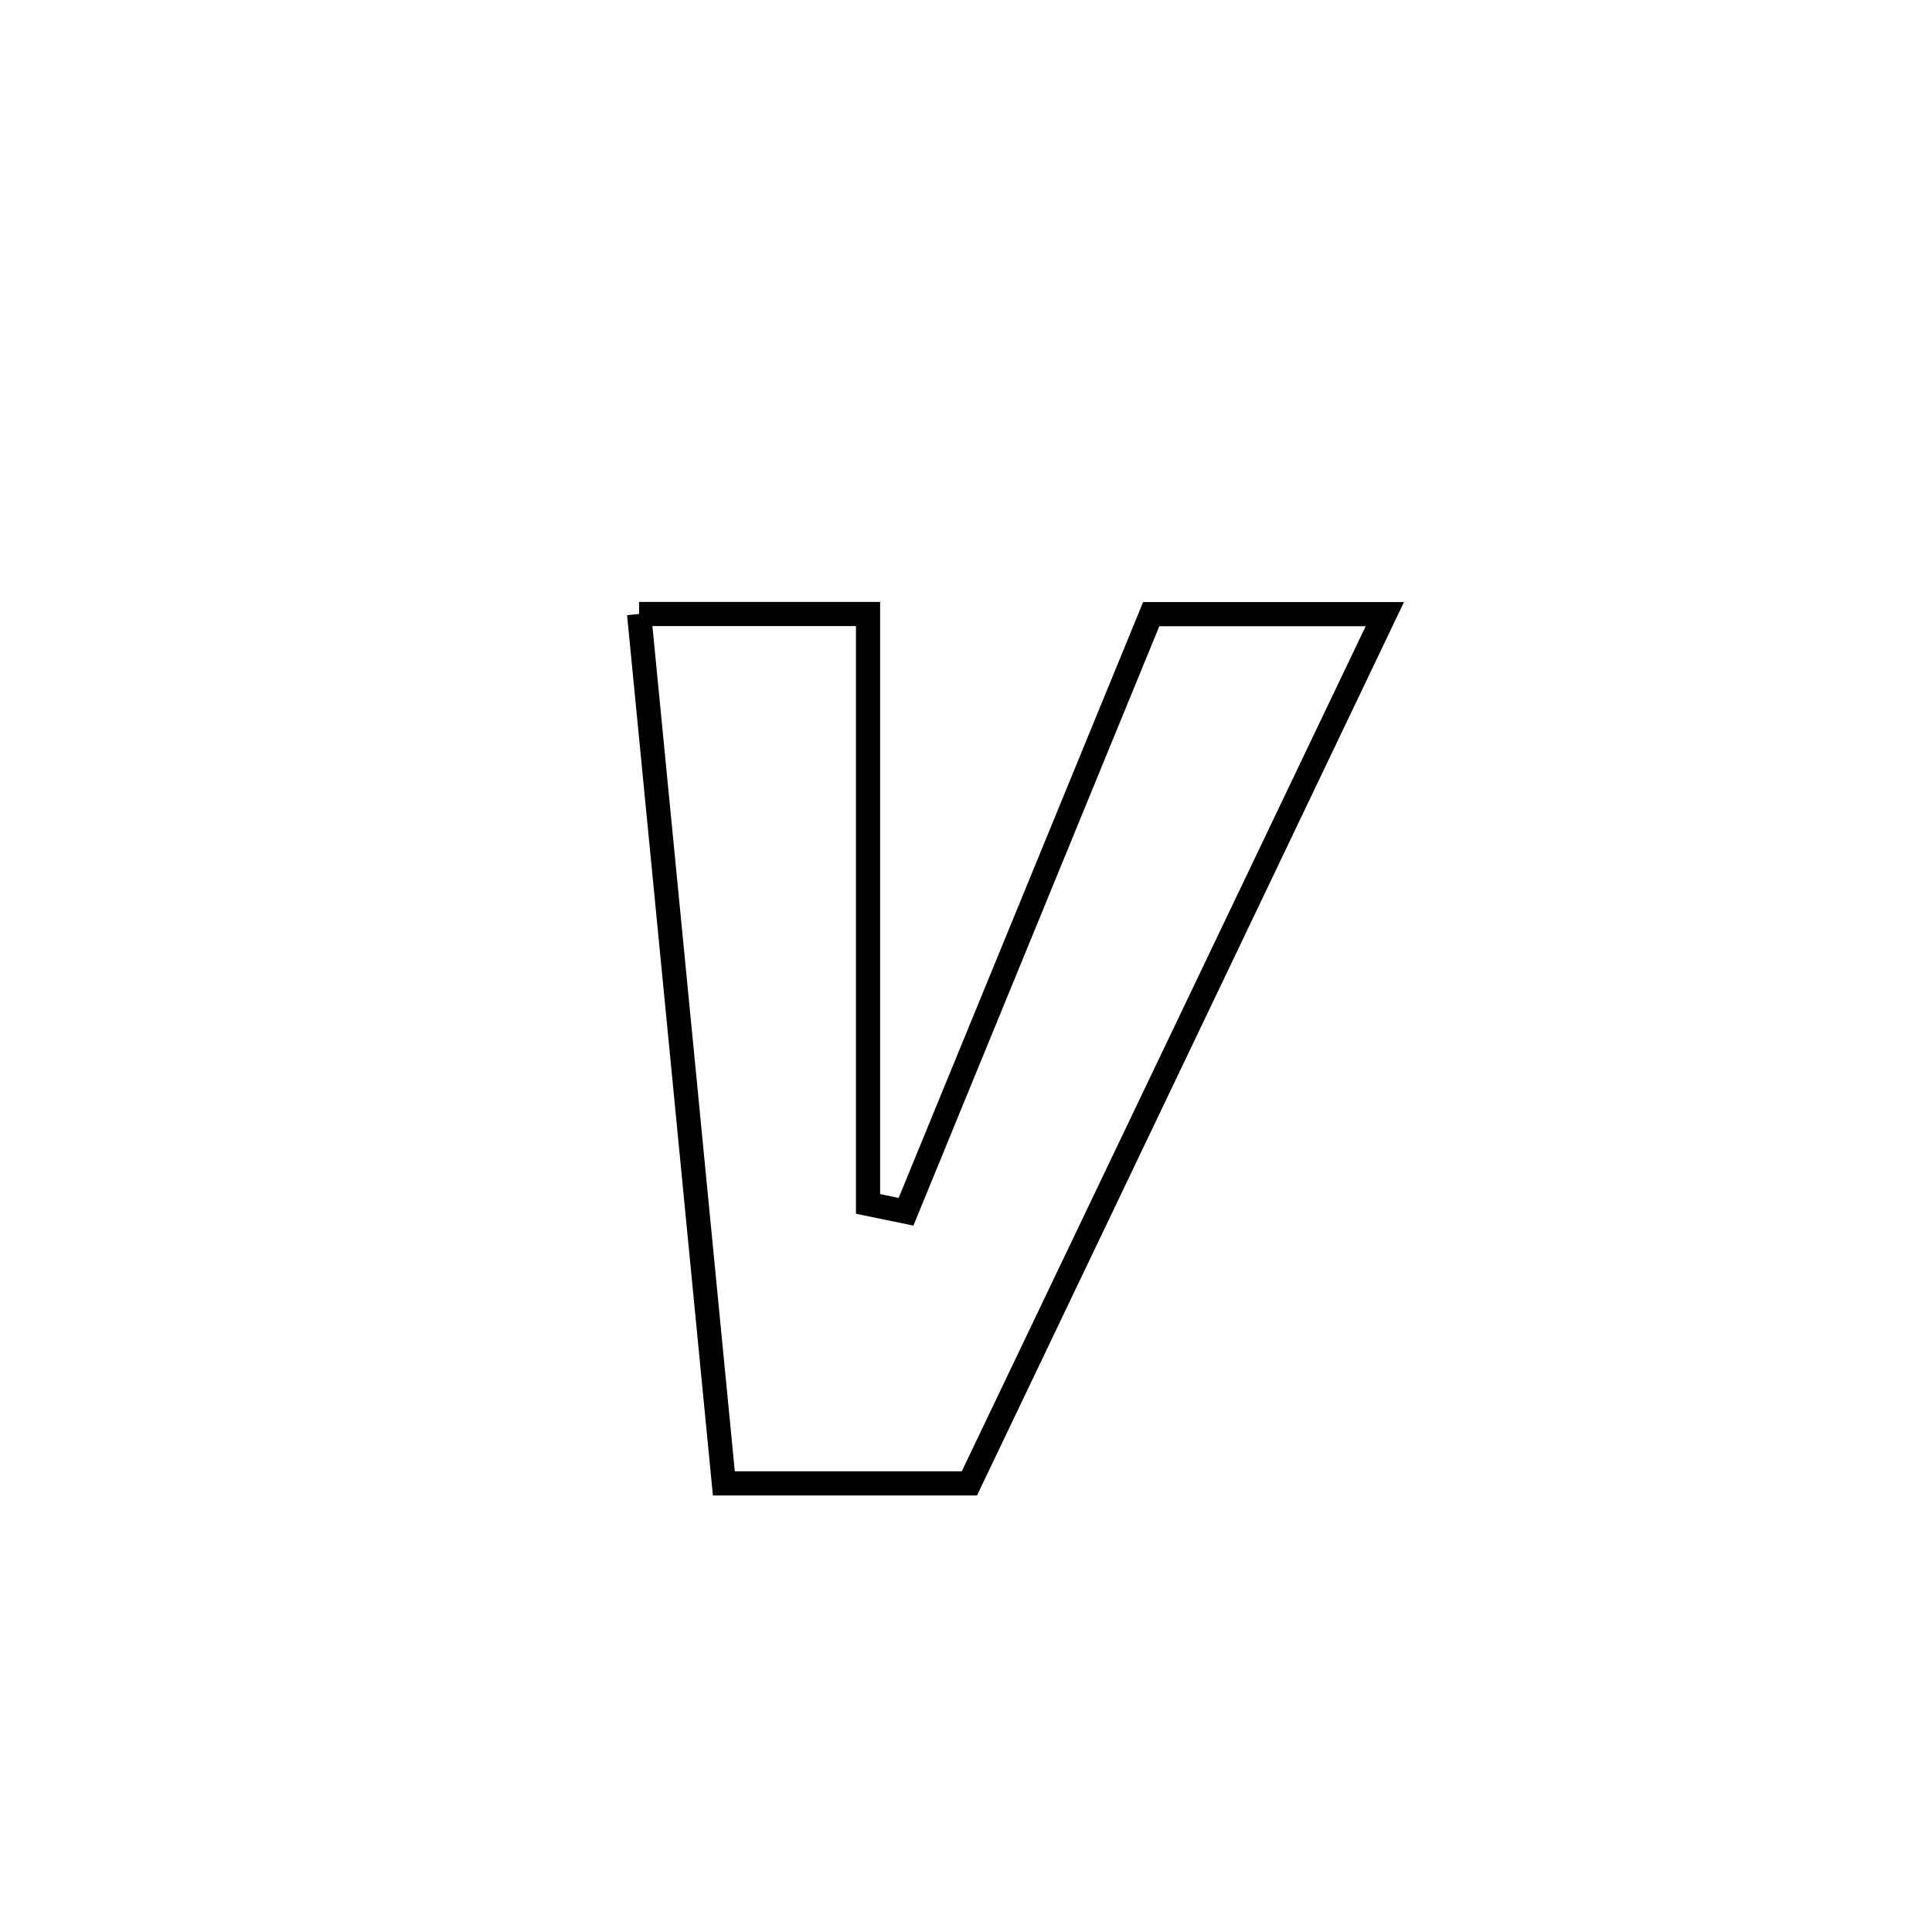 <svg xmlns="http://www.w3.org/2000/svg" viewBox="0.0 0.0 24.0 24.0" height="200px" width="200px"><path fill="none" stroke="black" stroke-width=".3" stroke-opacity="1.0"  filling="0" d="M7.939 7.627 L7.939 7.627 C8.887 7.627 9.835 7.627 10.783 7.627 L10.783 7.627 C10.783 10.07 10.783 12.513 10.783 14.956 L10.783 14.956 C10.94 14.989 11.098 15.021 11.255 15.053 L11.255 15.053 C11.763 13.816 12.27 12.578 12.778 11.341 C13.286 10.103 13.794 8.866 14.301 7.629 L14.301 7.629 C15.269 7.629 16.236 7.629 17.203 7.629 L17.203 7.629 C16.343 9.428 15.483 11.228 14.623 13.028 C13.762 14.828 12.902 16.627 12.042 18.427 L12.042 18.427 C11.853 18.427 9.107 18.427 8.992 18.427 L8.992 18.427 C8.817 16.627 8.641 14.827 8.466 13.027 C8.29 11.227 8.115 9.427 7.939 7.627 L7.939 7.627"></path></svg>